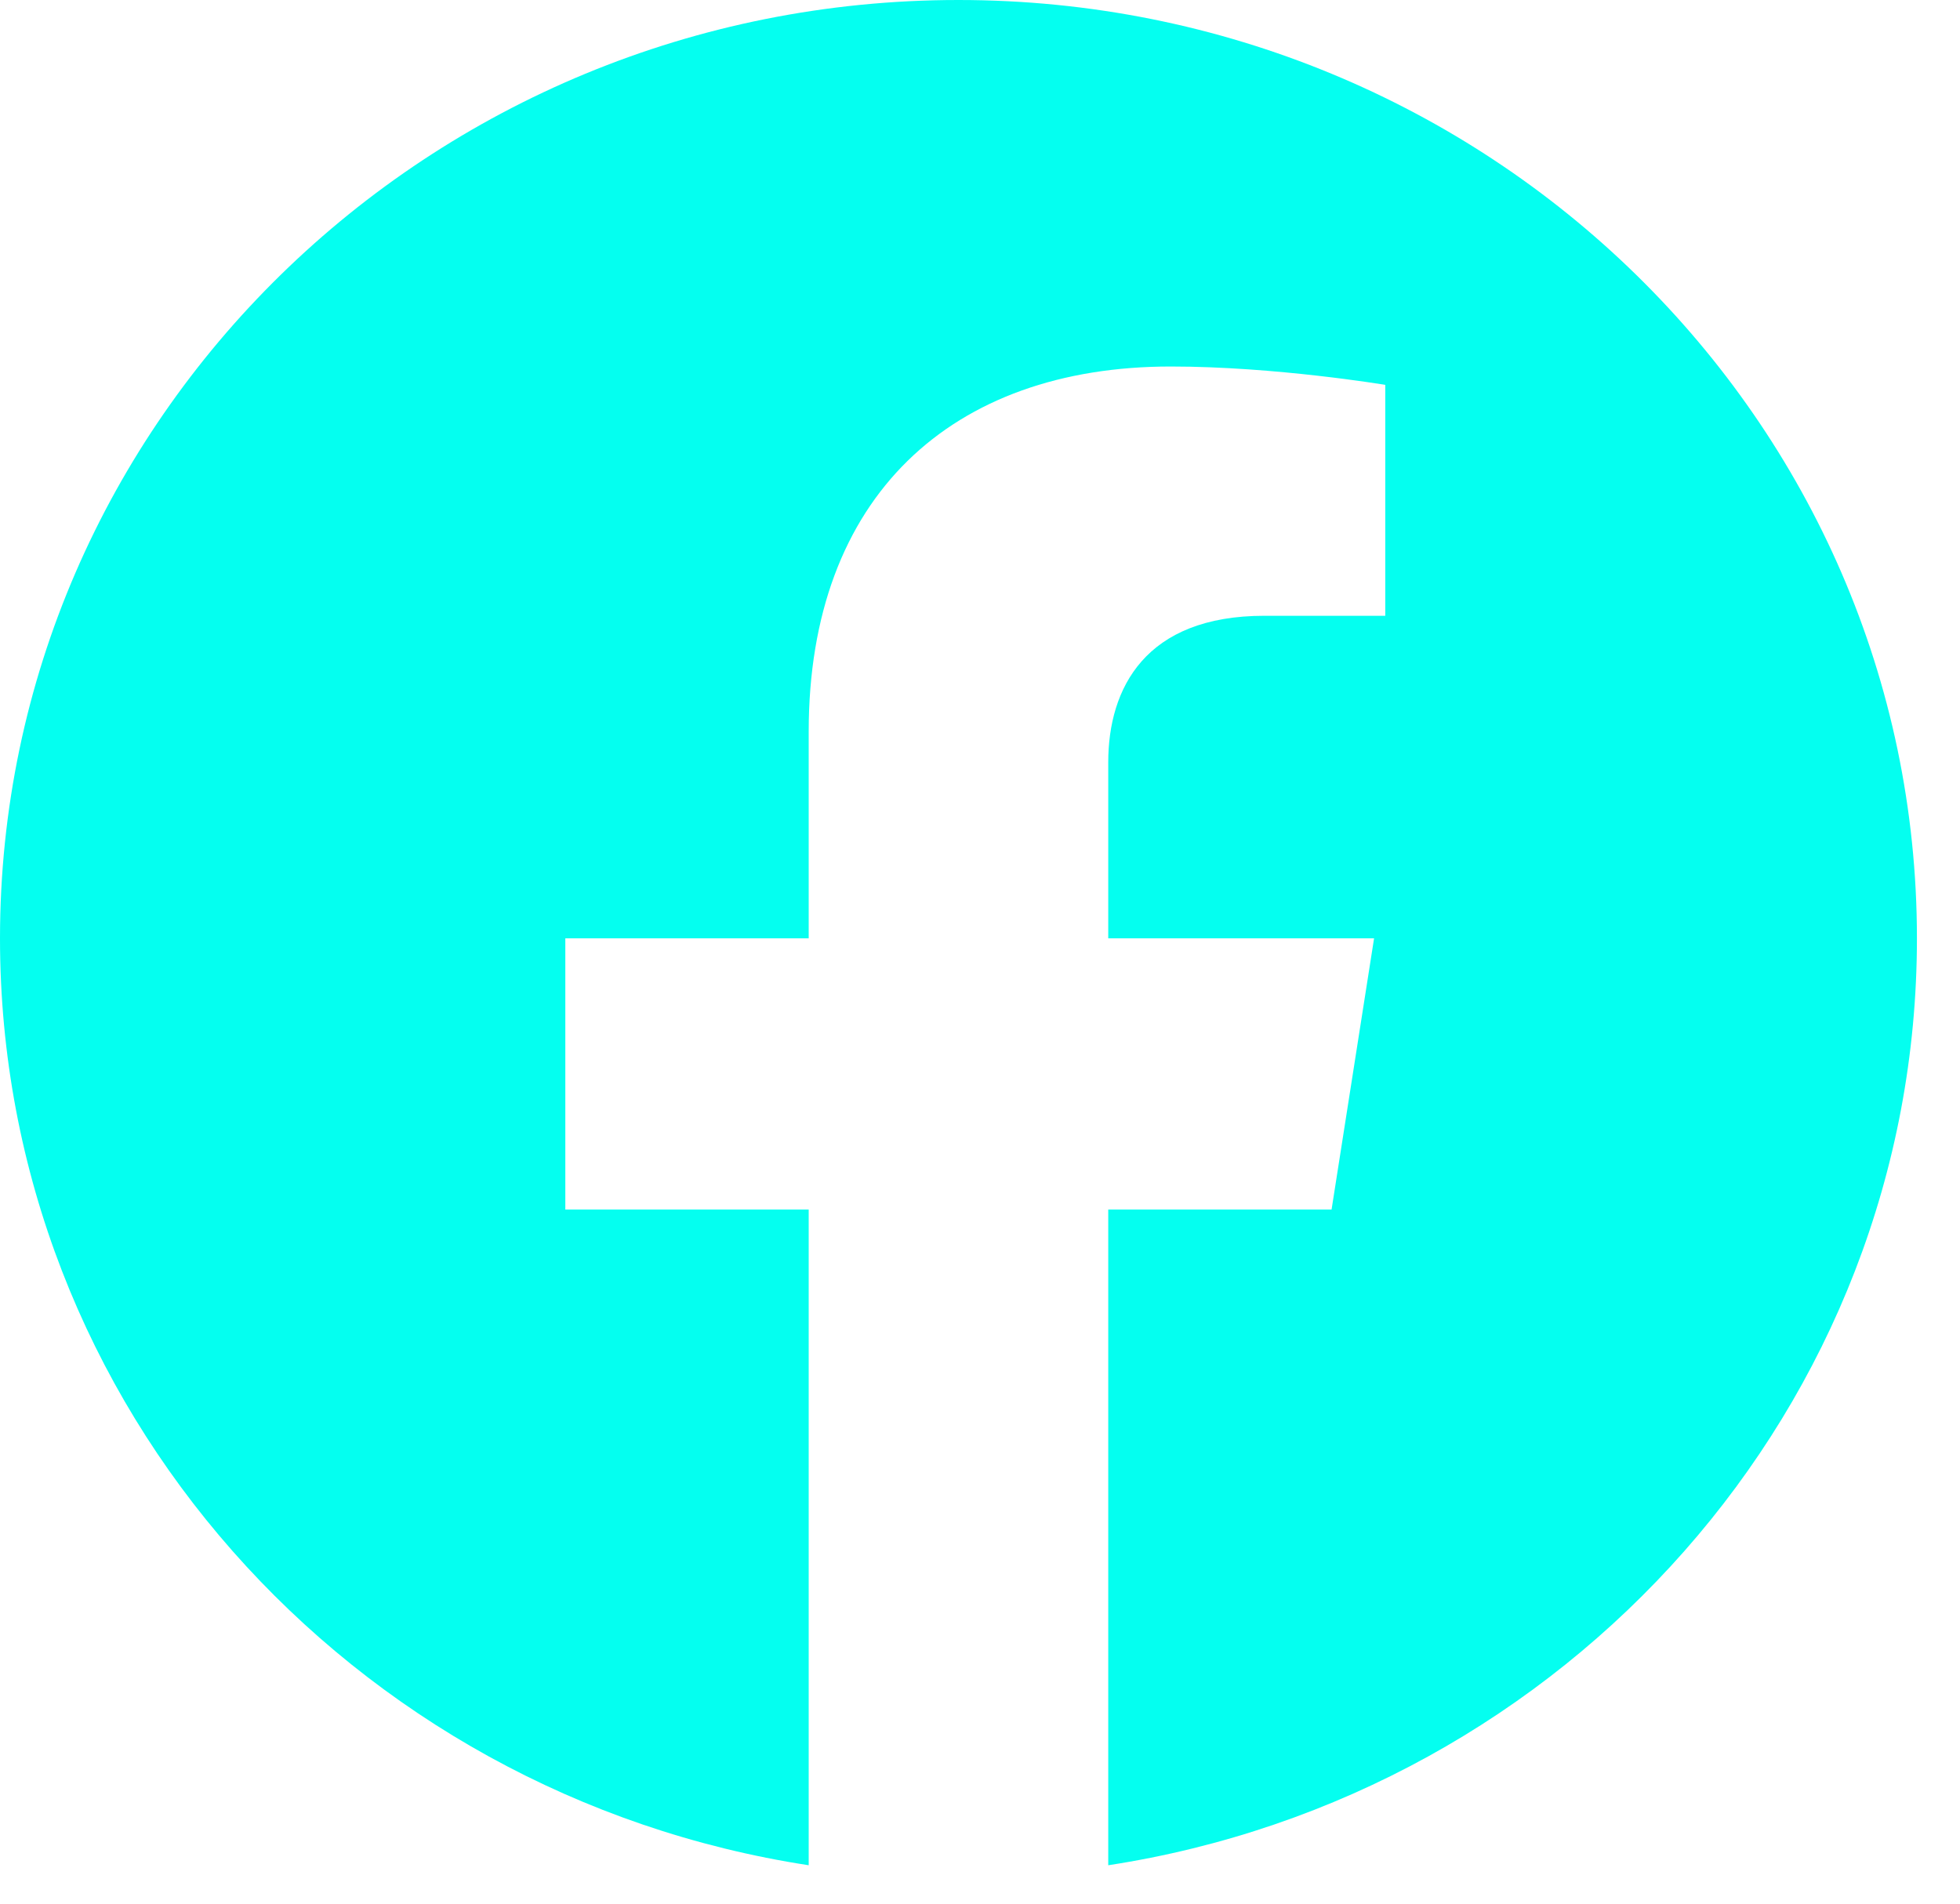 <svg width="35" height="34" viewBox="0 0 35 34" fill="none" xmlns="http://www.w3.org/2000/svg">
<g clip-path="url(#clip0)">
<path d="M34.231 16.759C34.231 7.503 26.568 0 17.115 0C7.663 0 0 7.503 0 16.759C0 25.123 6.259 32.057 14.441 33.314V21.603H10.095V16.759H14.441V13.067C14.441 8.866 16.996 6.546 20.906 6.546C22.778 6.546 24.737 6.874 24.737 6.874V10.998H22.579C20.453 10.998 19.79 12.29 19.79 13.617V16.759H24.537L23.778 21.603H19.79V33.314C27.972 32.057 34.231 25.123 34.231 16.759Z" fill="#04FFF0"/>
</g>
<defs>
<clipPath id="clip0">
<rect width="34.231" height="33.518" fill="white"/>
</clipPath>
</defs>
</svg>
